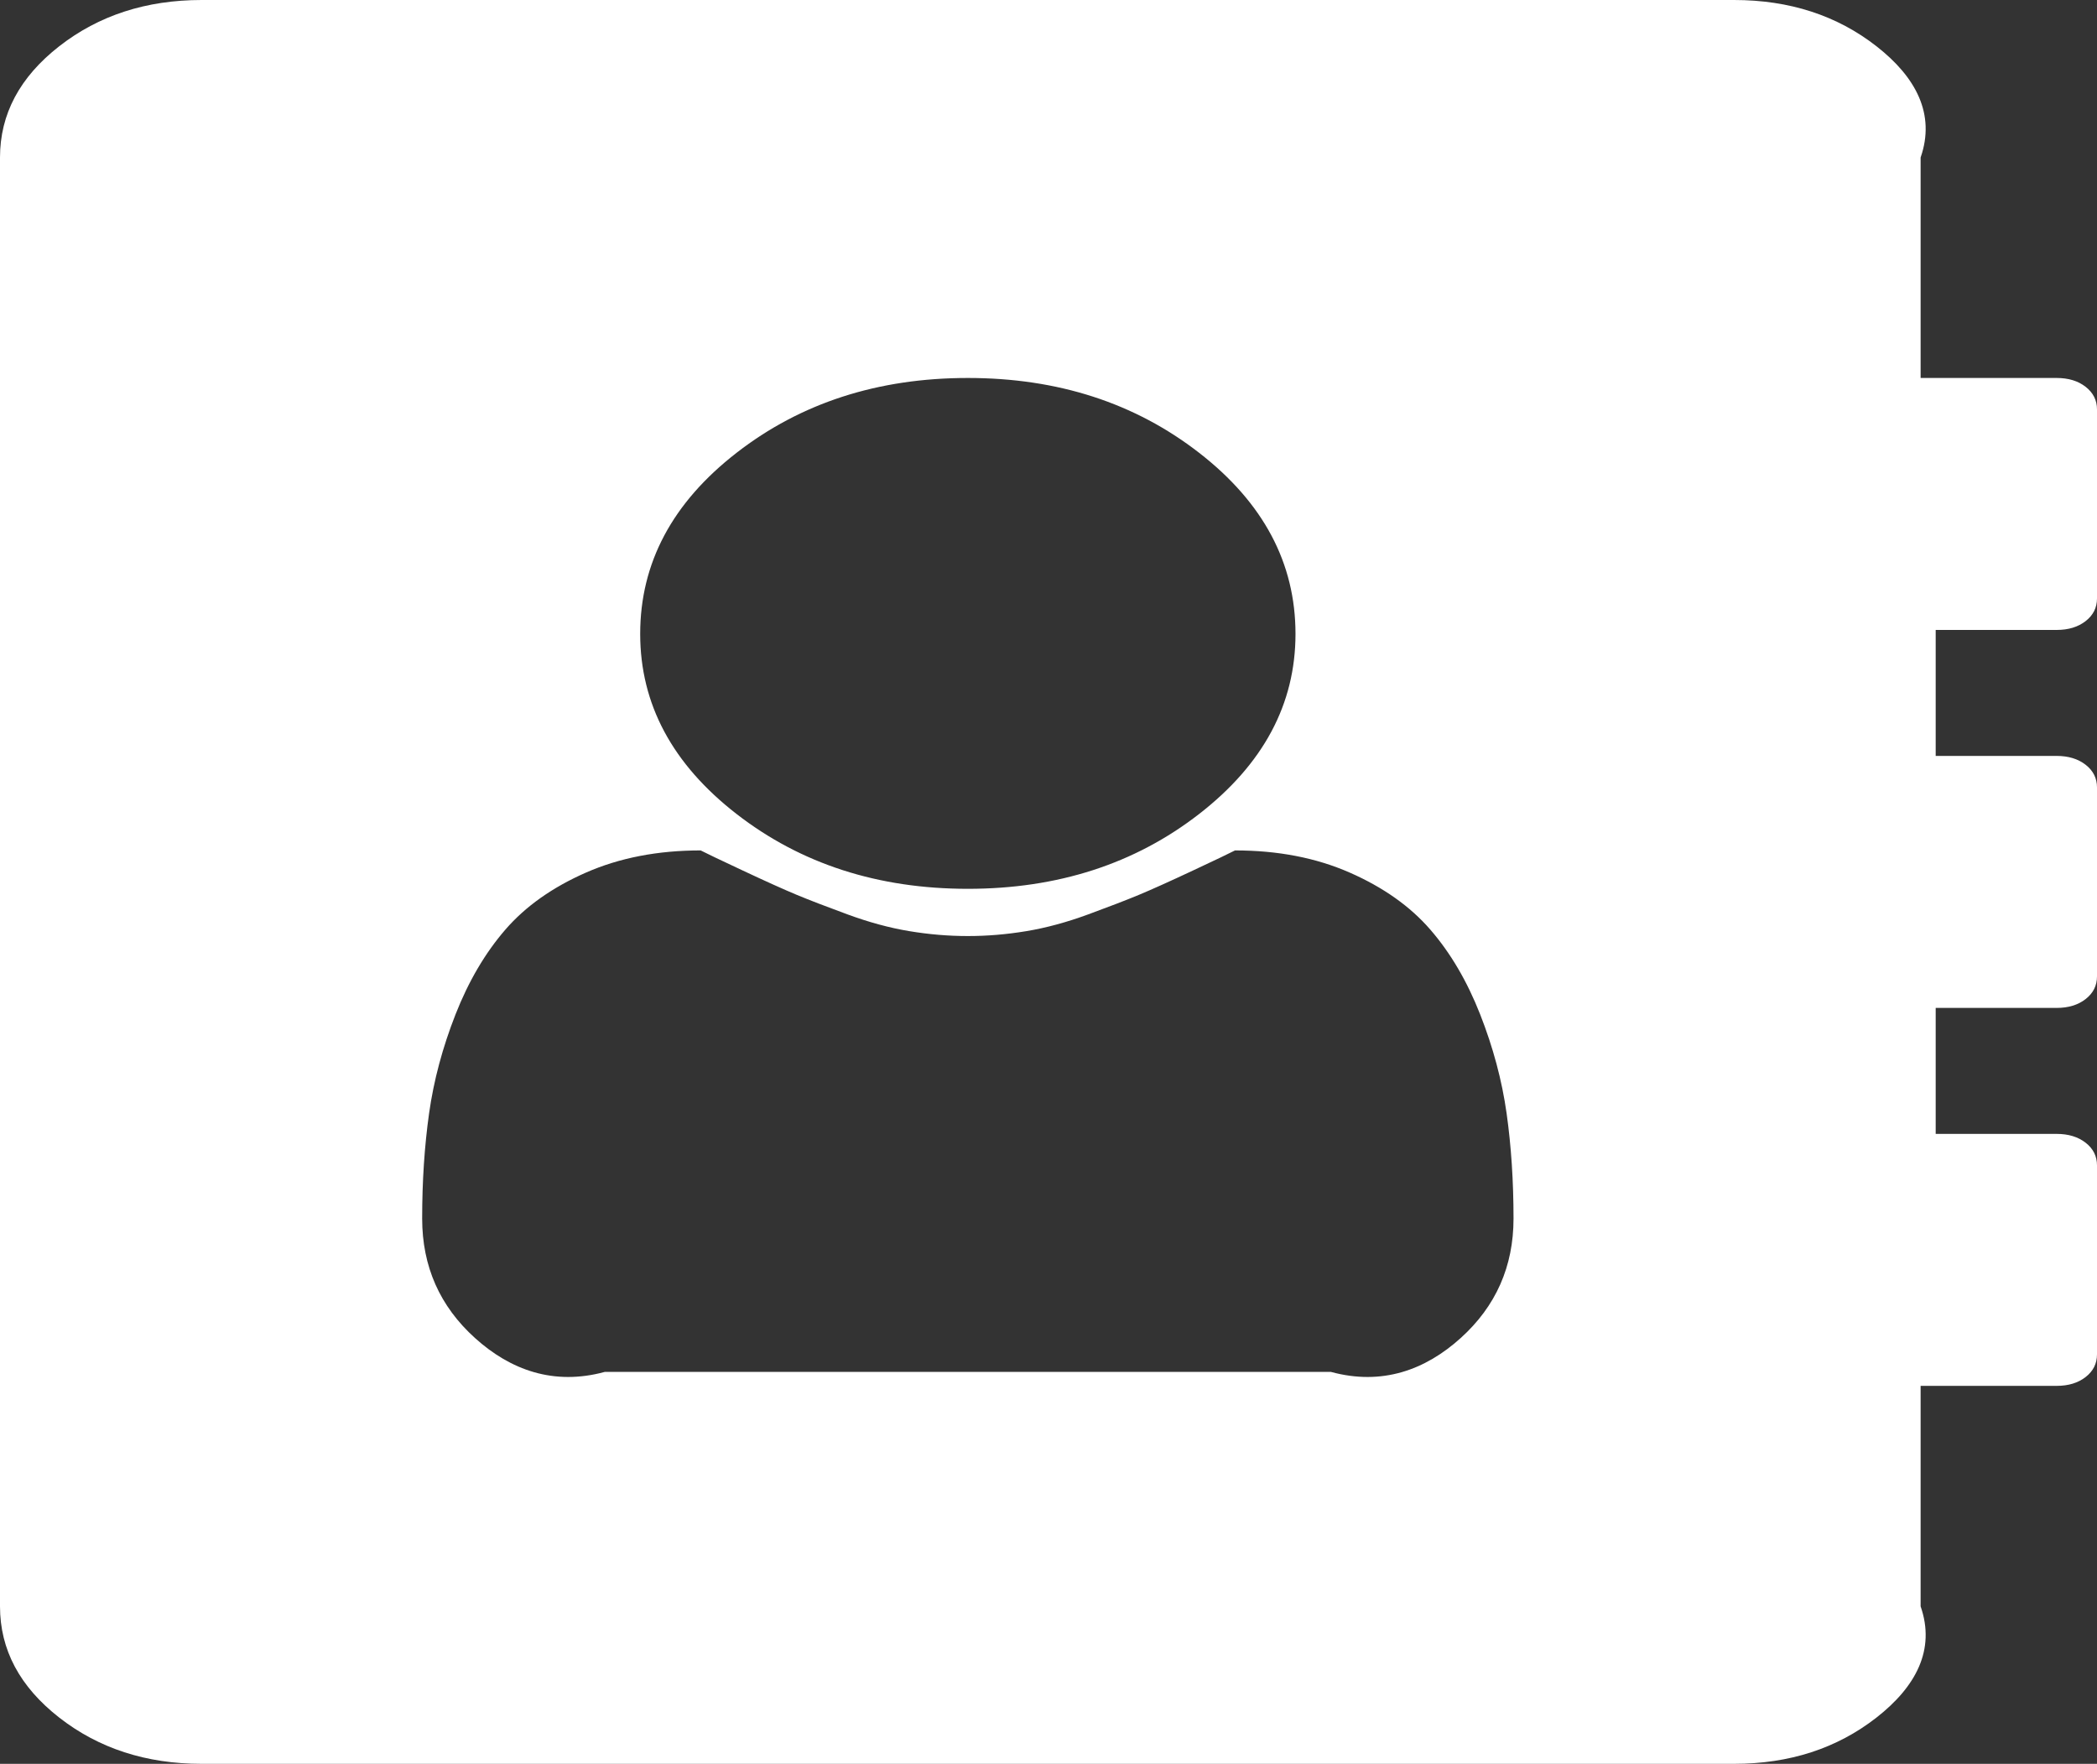 ﻿<?xml version="1.0" encoding="utf-8"?>
<svg version="1.1" xmlns:xlink="http://www.w3.org/1999/xlink" width="107px" height="90px" xmlns="http://www.w3.org/2000/svg">
  <rect width="100%" height="100%" fill="#333333" stroke="none"/>
  <g transform="matrix(1 0 0 1 -1141 0 )">
    <path d="M 74.527 68.278  C 76.328 66.655  77.228 64.621  77.228 62.176  C 77.228 60.268  77.11 58.477  76.874 56.802  C 76.638 55.128  76.188 53.446  75.524 51.755  C 74.859 50.064  74.013 48.624  72.984 47.436  C 71.955 46.247  70.583 45.276  68.868 44.523  C 67.154 43.77  65.203 43.393  63.017 43.393  C 62.76 43.527  62.042 43.87  60.863 44.422  C 59.684 44.975  58.773 45.385  58.13 45.653  C 57.487 45.921  56.619 46.256  55.526 46.657  C 54.432 47.059  53.382 47.344  52.375 47.511  C 51.367 47.679  50.371 47.762  49.385 47.762  C 48.399 47.762  47.402 47.679  46.395 47.511  C 45.387 47.344  44.337 47.059  43.244 46.657  C 42.151 46.256  41.282 45.921  40.639 45.653  C 39.996 45.385  39.085 44.975  37.907 44.422  C 36.728 43.87  36.01 43.527  35.752 43.393  C 33.566 43.393  31.616 43.77  29.901 44.523  C 28.186 45.276  26.814 46.247  25.785 47.436  C 24.757 48.624  23.91 50.064  23.245 51.755  C 22.581 53.446  22.131 55.128  21.895 56.802  C 21.659 58.477  21.541 60.268  21.541 62.176  C 21.541 64.621  22.442 66.655  24.242 68.278  C 26.043 69.902  28.25 70.714  30.865 70  L 67.904 70  C 70.519 70.714  72.727 69.902  74.527 68.278  Z M 61.184 41.535  C 64.464 38.99  66.103 35.926  66.103 32.344  C 66.103 28.728  64.464 25.647  61.184 23.103  C 57.905 20.558  53.972 19.286  49.385 19.286  C 44.798 19.286  40.864 20.558  37.585 23.103  C 34.306 25.647  32.666 28.728  32.666 32.344  C 32.666 35.926  34.306 38.99  37.585 41.535  C 40.864 44.079  44.798 45.352  49.385 45.352  C 53.972 45.352  57.905 44.079  61.184 41.535  Z M 106.421 58.309  C 106.807 58.61  107 58.996  107 59.464  L 107 69.107  C 107 69.576  106.807 69.961  106.421 70.262  C 106.035 70.564  105.542 70.714  104.942 70.714  L 98 70.714  L 98 81.964  C 98.769 84.174  97.762 86.066  95.747 87.64  C 93.732 89.213  91.31 90  88.481 90  L 10.288 90  C 7.459 90  5.037 89.213  3.022 87.64  C 1.007 86.066  0 84.174  0 81.964  L 0 8.036  C 0 5.826  1.007 3.934  3.022 2.36  C 5.037 0.787  7.459 0  10.288 0  L 88.481 0  C 91.31 0  93.732 0.787  95.747 2.36  C 97.762 3.934  98.769 5.826  98 8.036  L 98 19.286  L 104.942 19.286  C 105.542 19.286  106.035 19.436  106.421 19.738  C 106.807 20.039  107 20.424  107 20.893  L 107 30.536  C 107 31.004  106.807 31.39  106.421 31.691  C 106.035 31.992  105.542 32.143  104.942 32.143  L 98.769 32.143  L 98.769 38.571  L 104.942 38.571  C 105.542 38.571  106.035 38.722  106.421 39.023  C 106.807 39.325  107 39.71  107 40.179  L 107 49.821  C 107 50.29  106.807 50.675  106.421 50.977  C 106.035 51.278  105.542 51.429  104.942 51.429  L 98.769 51.429  L 98.769 57.857  L 104.942 57.857  C 105.542 57.857  106.035 58.008  106.421 58.309  Z " fill-rule="nonzero" fill="#ffffff" stroke="none" transform="matrix(1 0 0 1 1141 0 )" />
  </g>
</svg>
